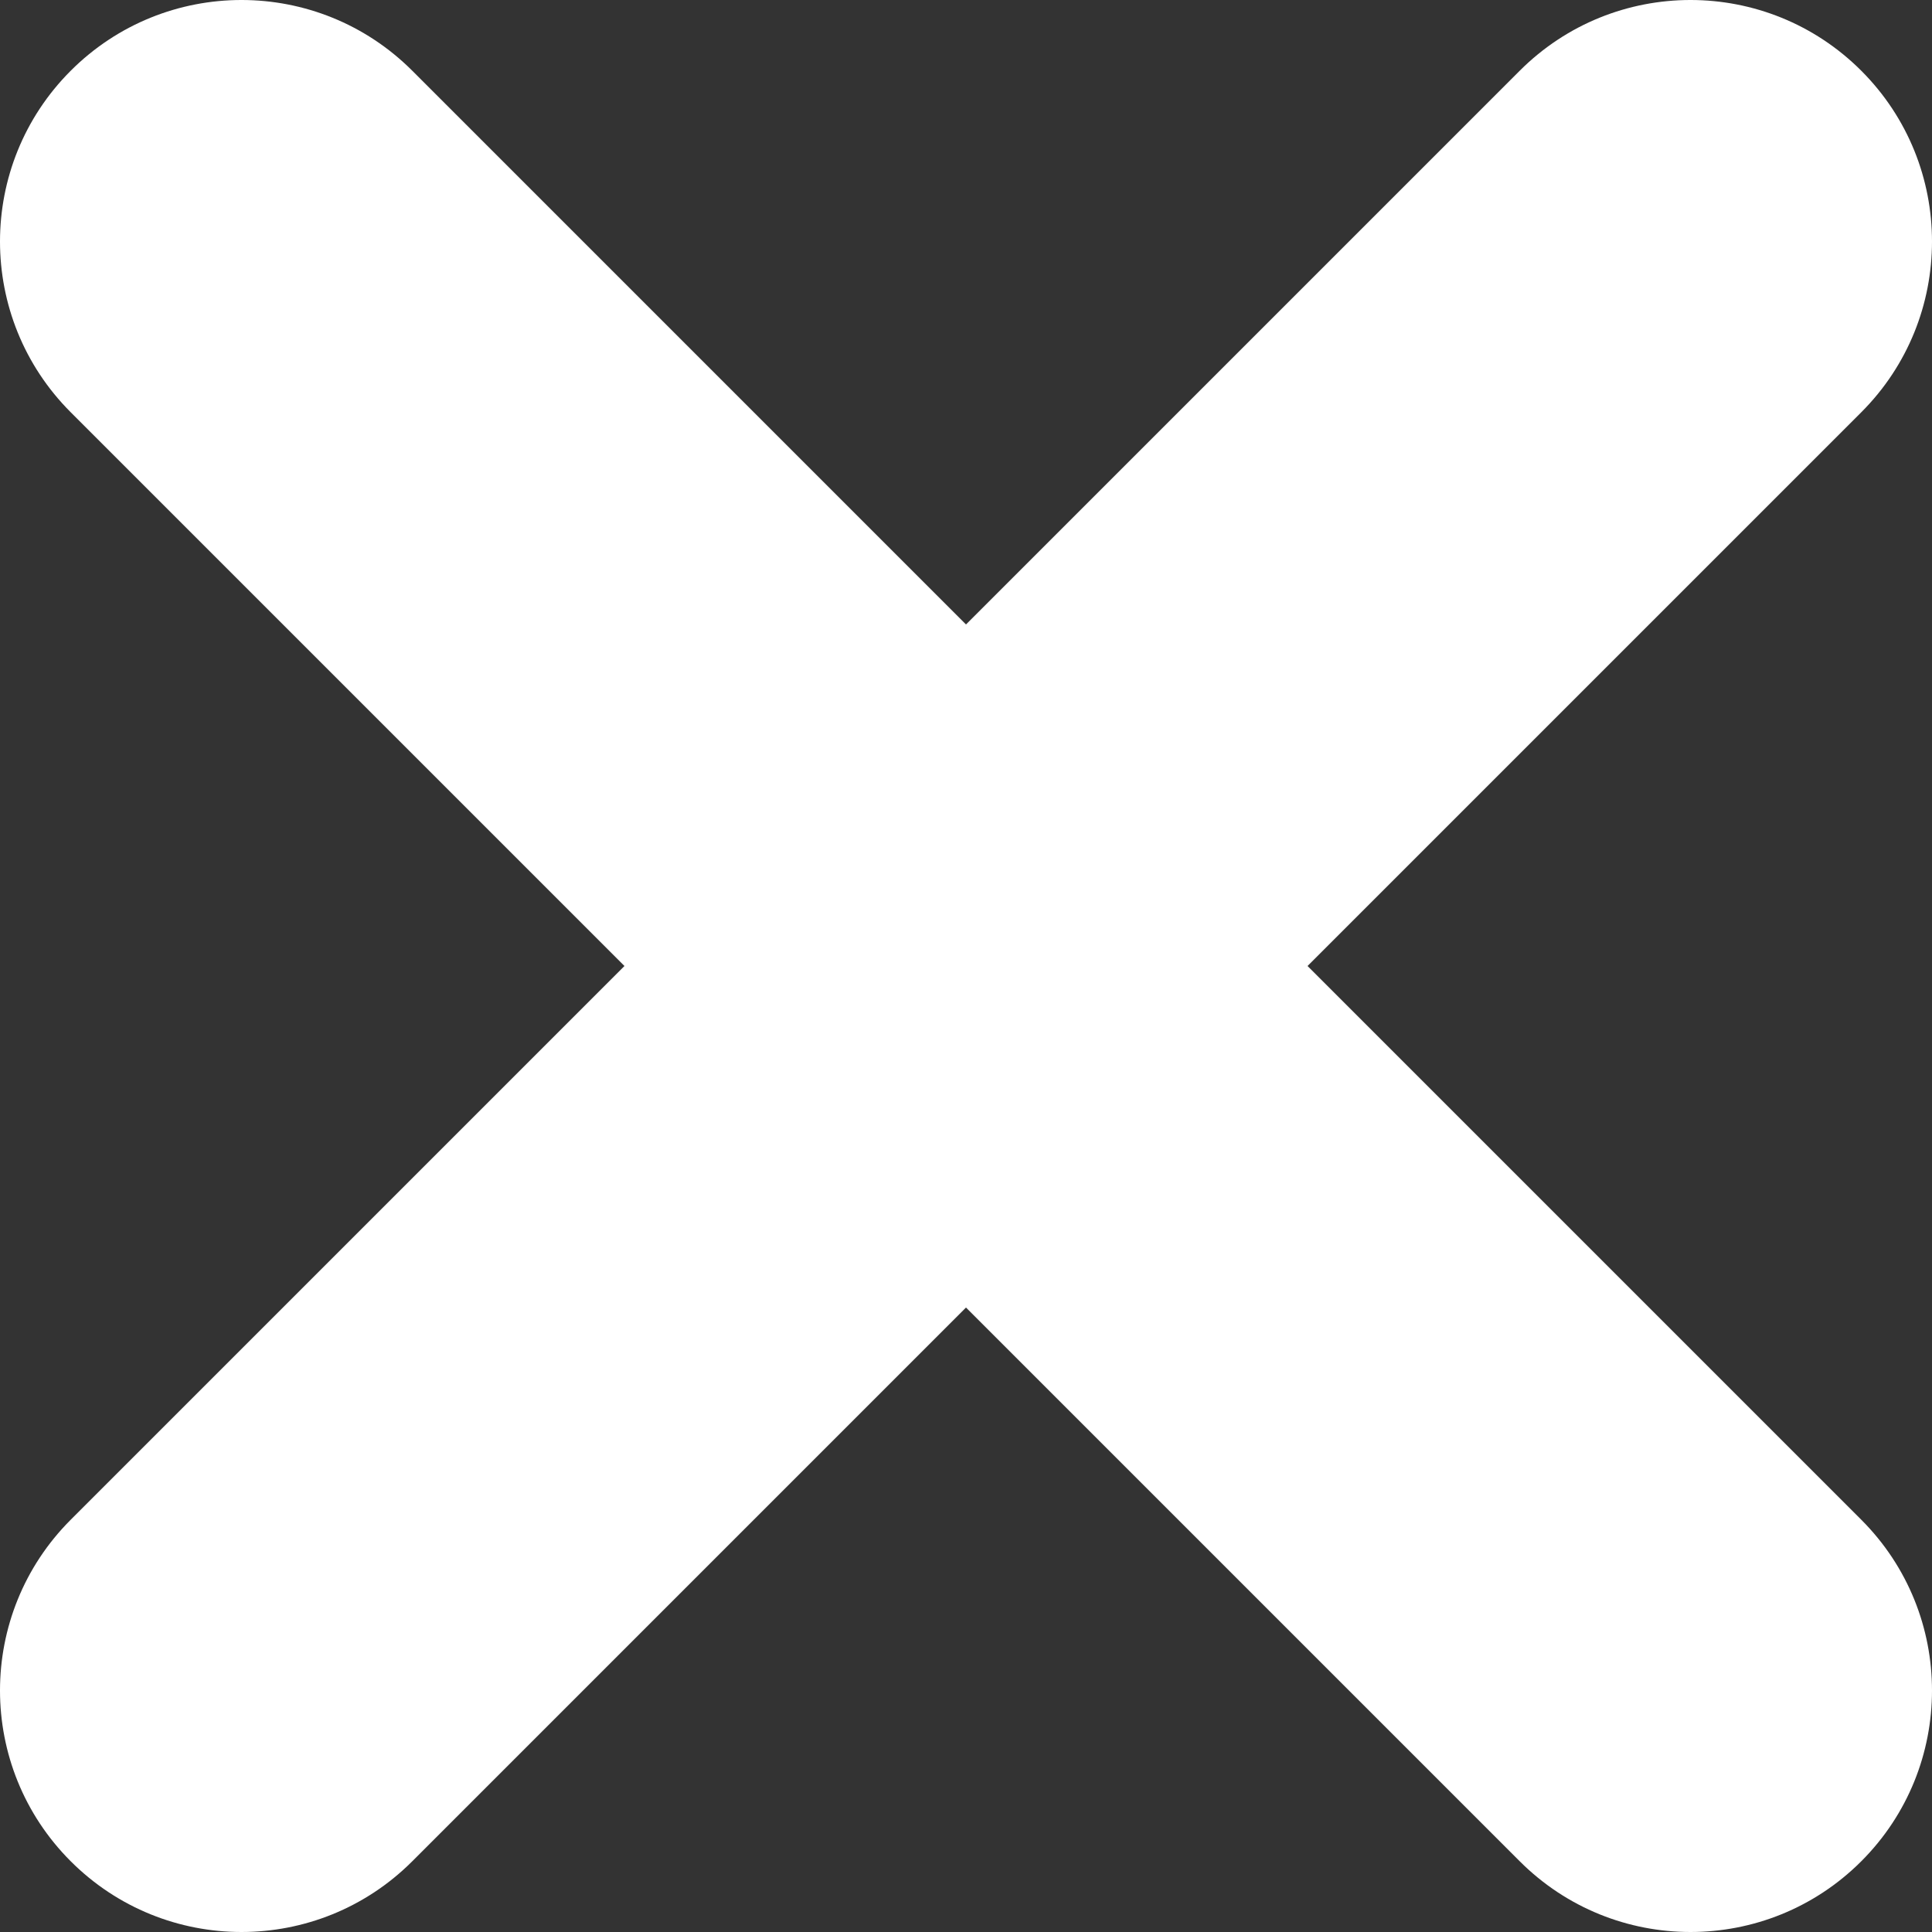 <svg width="200" height="200" viewBox="0 0 200 200" fill="none" xmlns="http://www.w3.org/2000/svg">
<rect x="0" y="0" width="200" height="200" fill="#333333" stroke="none"/>
<path d="M7.322 7.322C17.085 -2.441 32.915 -2.441 42.678 7.322L100 64.645L157.322 7.322C167.085 -2.441 182.915 -2.441 192.678 7.322C202.441 17.085 202.441 32.915 192.678 42.678L135.355 100L192.678 157.322C202.441 167.085 202.441 182.915 192.678 192.678C182.915 202.441 167.085 202.441 157.322 192.678L100 135.355L42.678 192.678C32.915 202.441 17.085 202.441 7.322 192.678C-2.441 182.915 -2.441 167.085 7.322 157.322L64.645 100L7.322 42.678C-2.441 32.915 -2.441 17.085 7.322 7.322Z" fill="white"/>
</svg>

